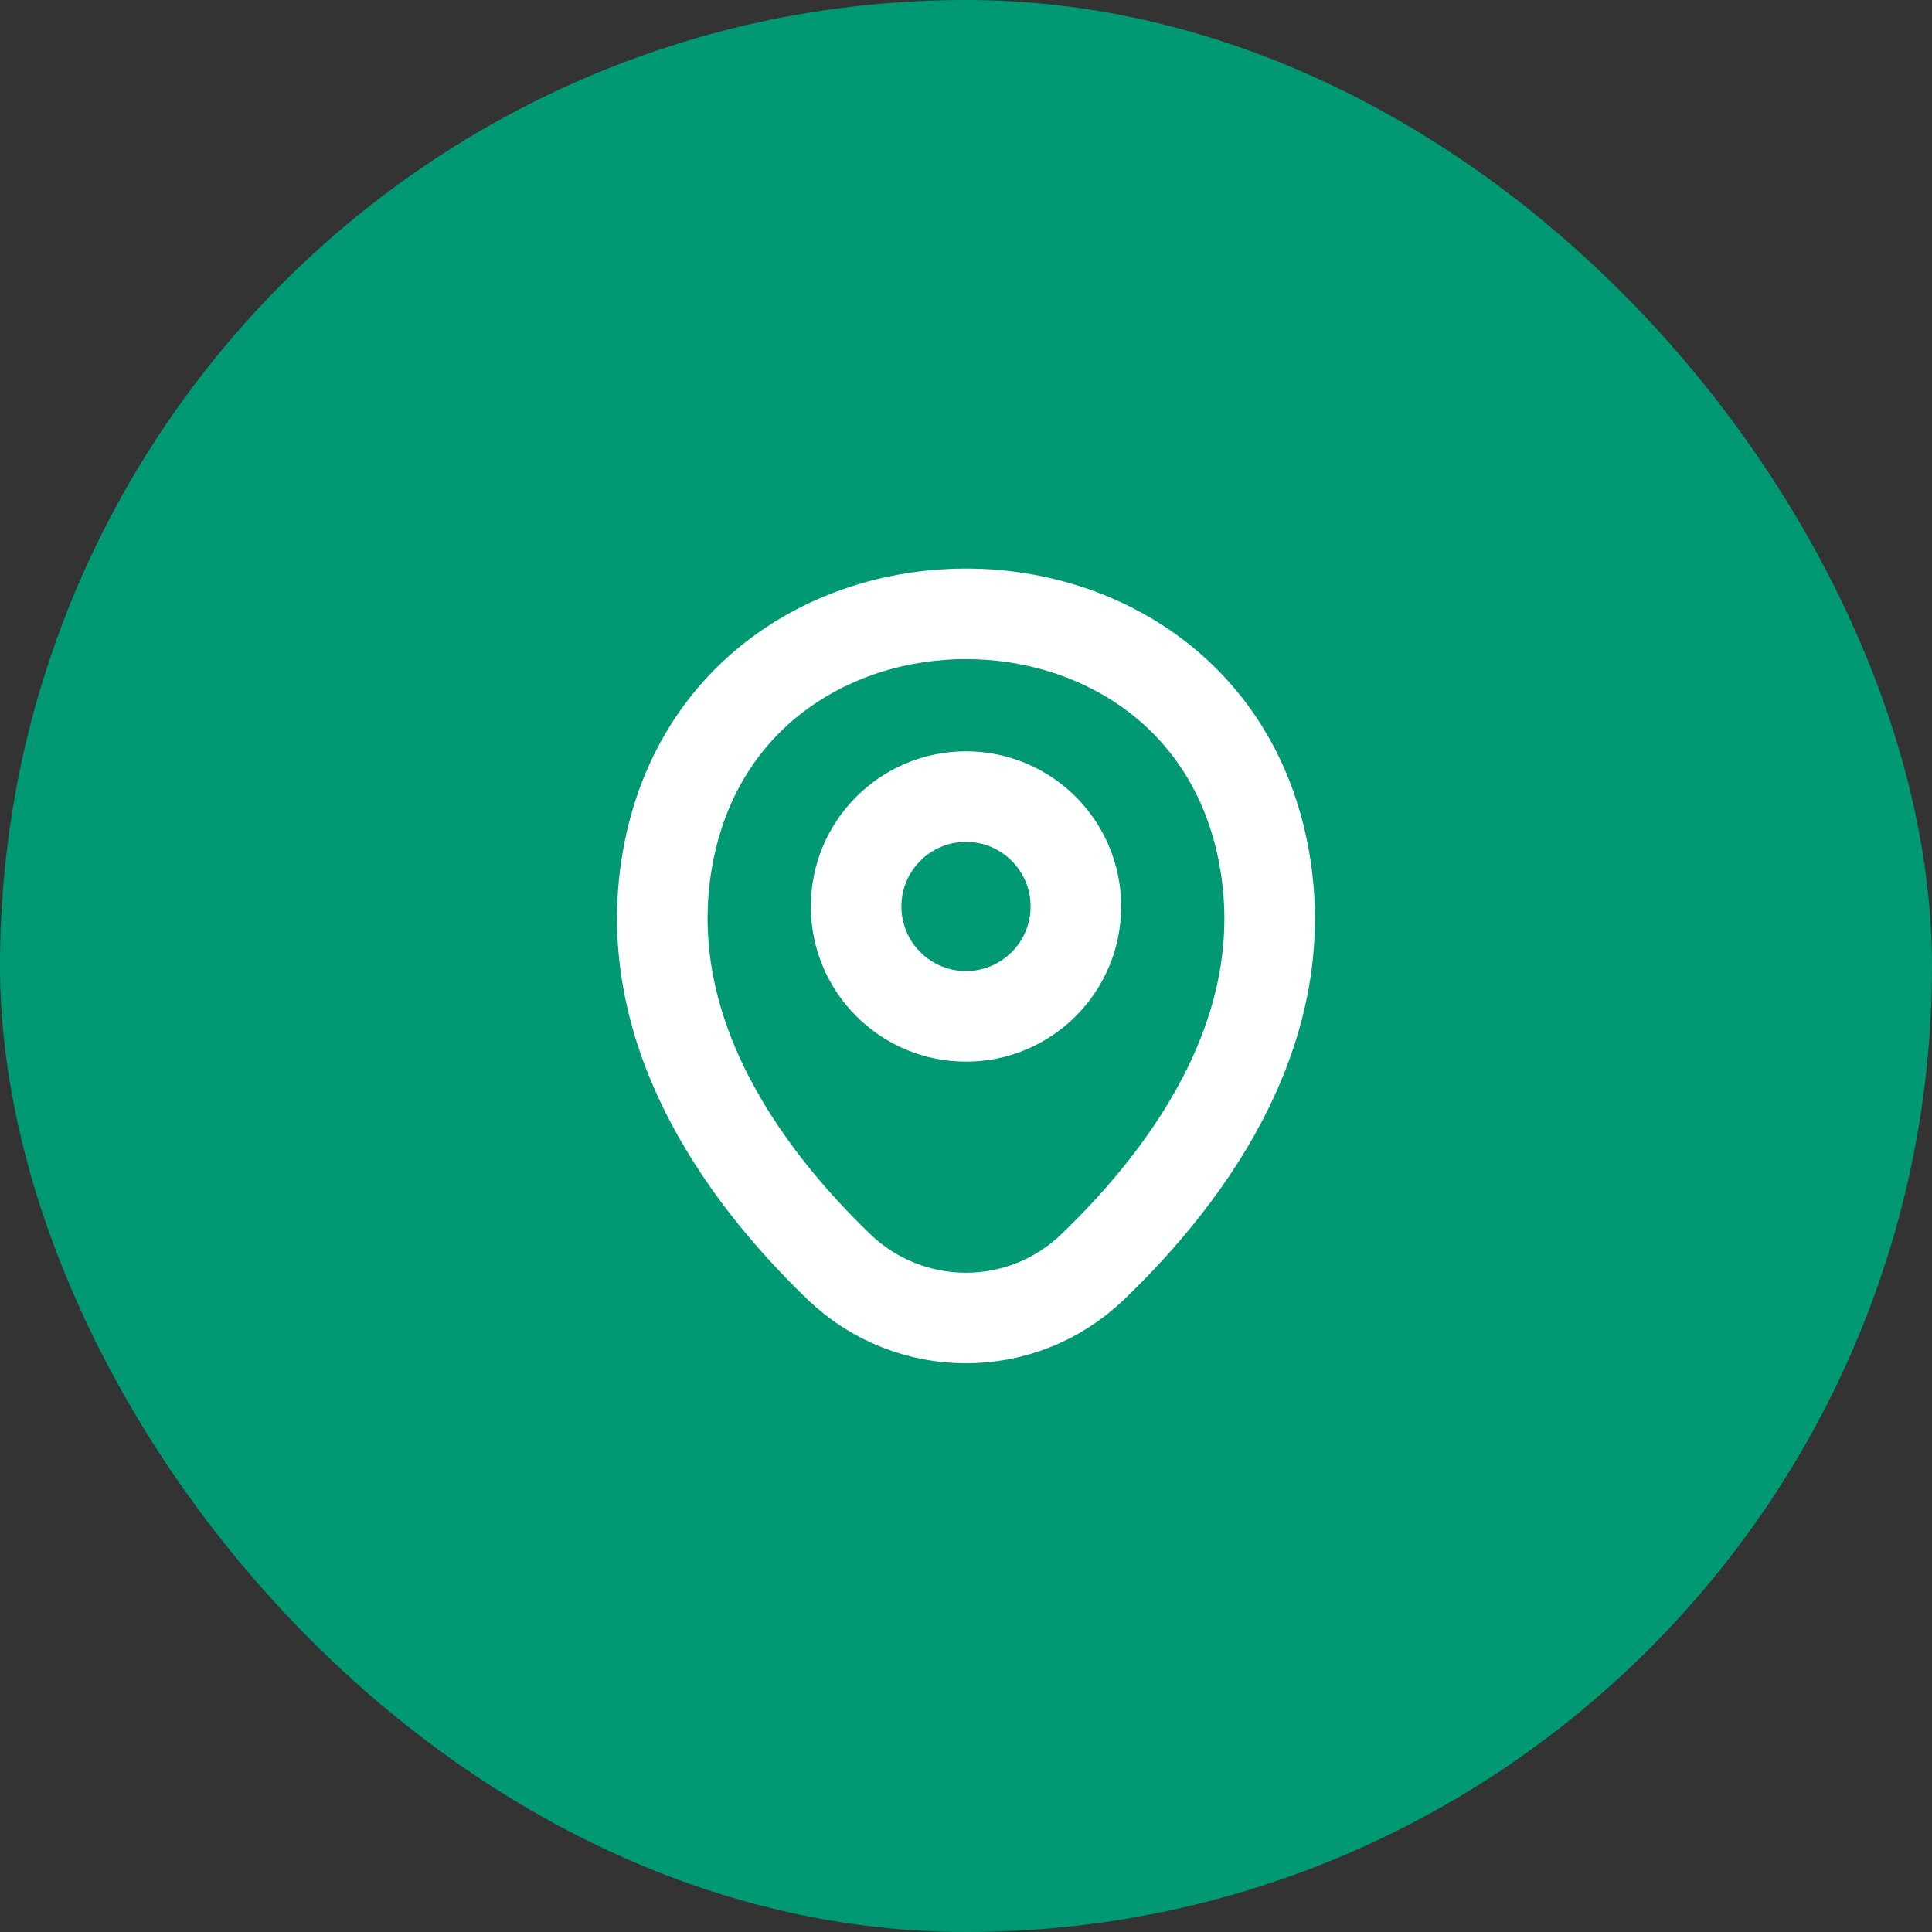 <svg width="32" height="32" viewBox="0 0 32 32" fill="none" xmlns="http://www.w3.org/2000/svg">
<rect x="0" y="0" width="32" height="32" fill="#333333" stroke="none"/>
<rect width="32" height="32" rx="16" fill="#009974"/>
<path d="M16 16.834C17.005 16.834 17.82 16.019 17.82 15.014C17.82 14.009 17.005 13.194 16 13.194C14.995 13.194 14.18 14.009 14.18 15.014C14.18 16.019 14.995 16.834 16 16.834Z" stroke="white" stroke-width="1.5"/>
<path d="M11.111 13.953C12.261 8.901 19.745 8.907 20.888 13.958C21.559 16.922 19.715 19.43 18.1 20.982C16.927 22.113 15.072 22.113 13.894 20.982C12.284 19.43 10.441 16.916 11.111 13.953Z" stroke="white" stroke-width="1.5"/>
</svg>
